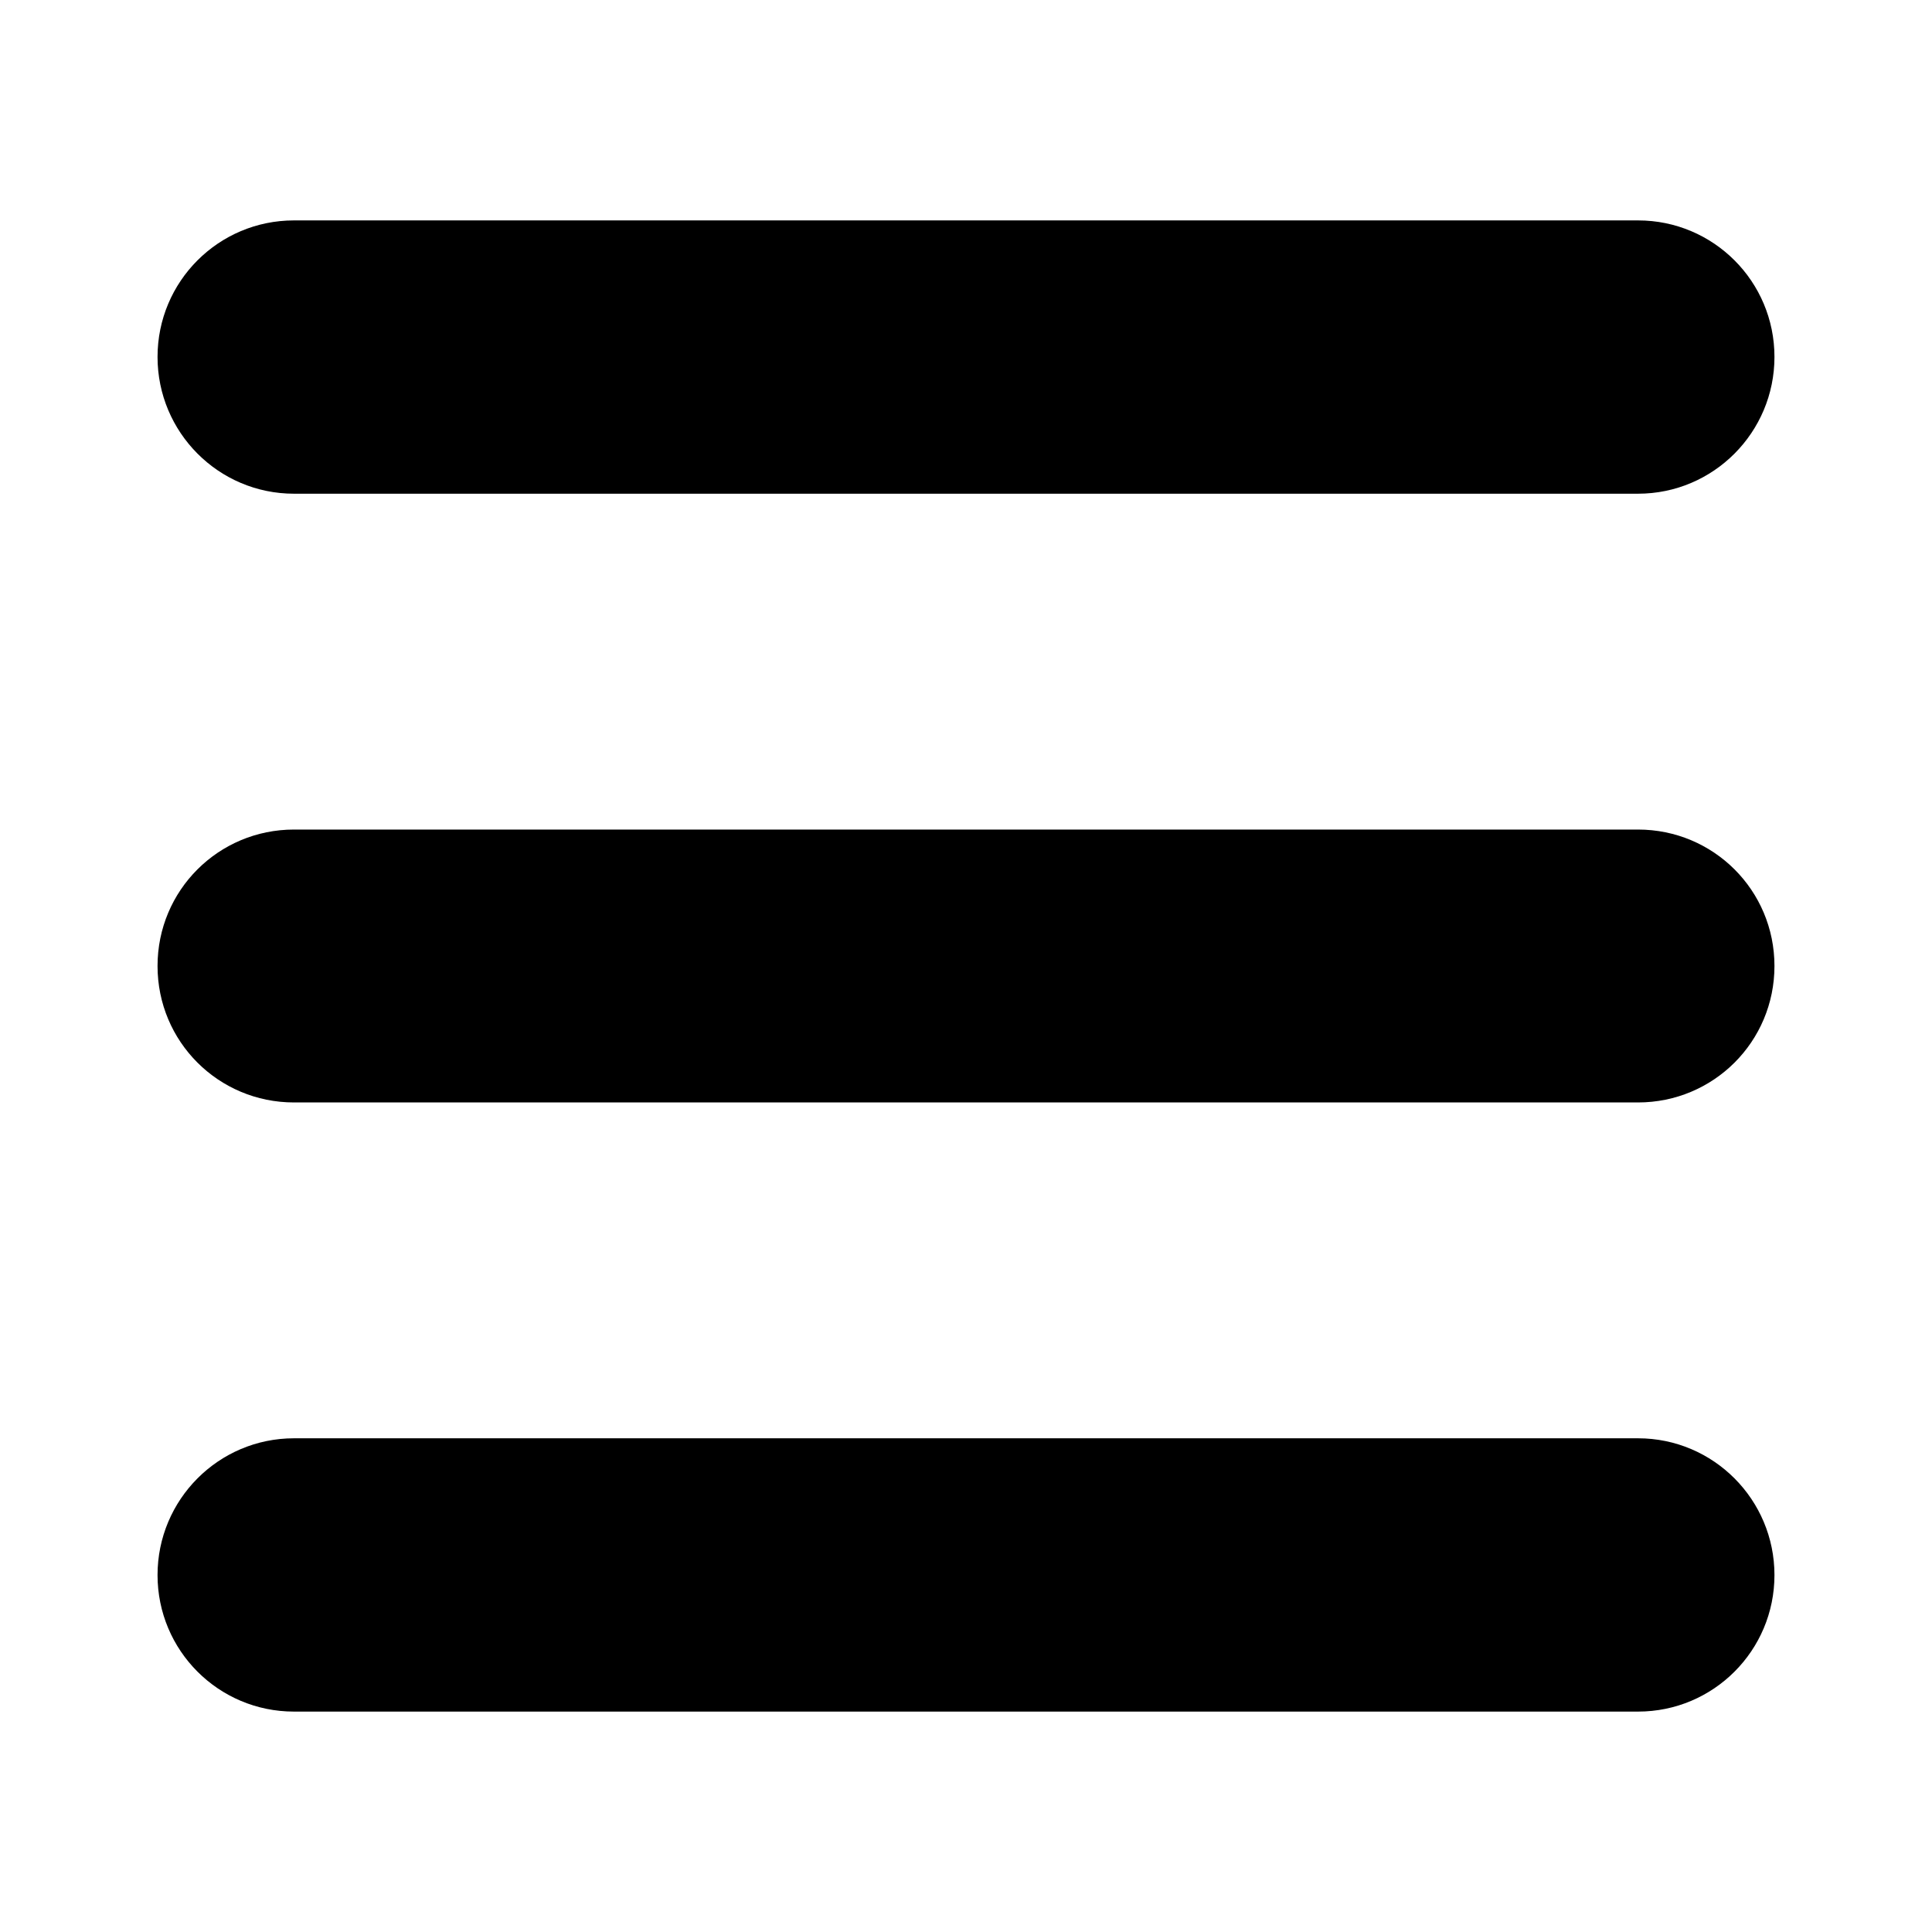 <?xml version="1.0" encoding="UTF-8"?>
<svg xmlns="http://www.w3.org/2000/svg" xmlns:xlink="http://www.w3.org/1999/xlink" width="24px" height="24px" viewBox="0 0 24 24" version="1.1">
<g id="surface1">
<path style=" stroke:none;fill-rule:nonzero;fill:currentColor;fill-opacity:1;" d="M 20.348 6.133 L 3.652 6.133 C 2.715 6.133 1.957 5.371 1.957 4.434 C 1.957 3.496 2.715 2.738 3.652 2.738 L 20.348 2.738 C 21.285 2.738 22.043 3.496 22.043 4.434 C 22.043 5.371 21.285 6.133 20.348 6.133 Z M 22.043 12 C 22.043 11.059 21.285 10.305 20.348 10.305 L 3.652 10.305 C 2.715 10.305 1.957 11.059 1.957 12 C 1.957 12.941 2.715 13.695 3.652 13.695 L 20.348 13.695 C 21.285 13.695 22.043 12.941 22.043 12 Z M 22.043 19.566 C 22.043 18.629 21.285 17.867 20.348 17.867 L 3.652 17.867 C 2.715 17.867 1.957 18.629 1.957 19.566 C 1.957 20.504 2.715 21.262 3.652 21.262 L 20.348 21.262 C 21.285 21.262 22.043 20.504 22.043 19.566 Z M 22.043 19.566 "/>
</g>
</svg>

